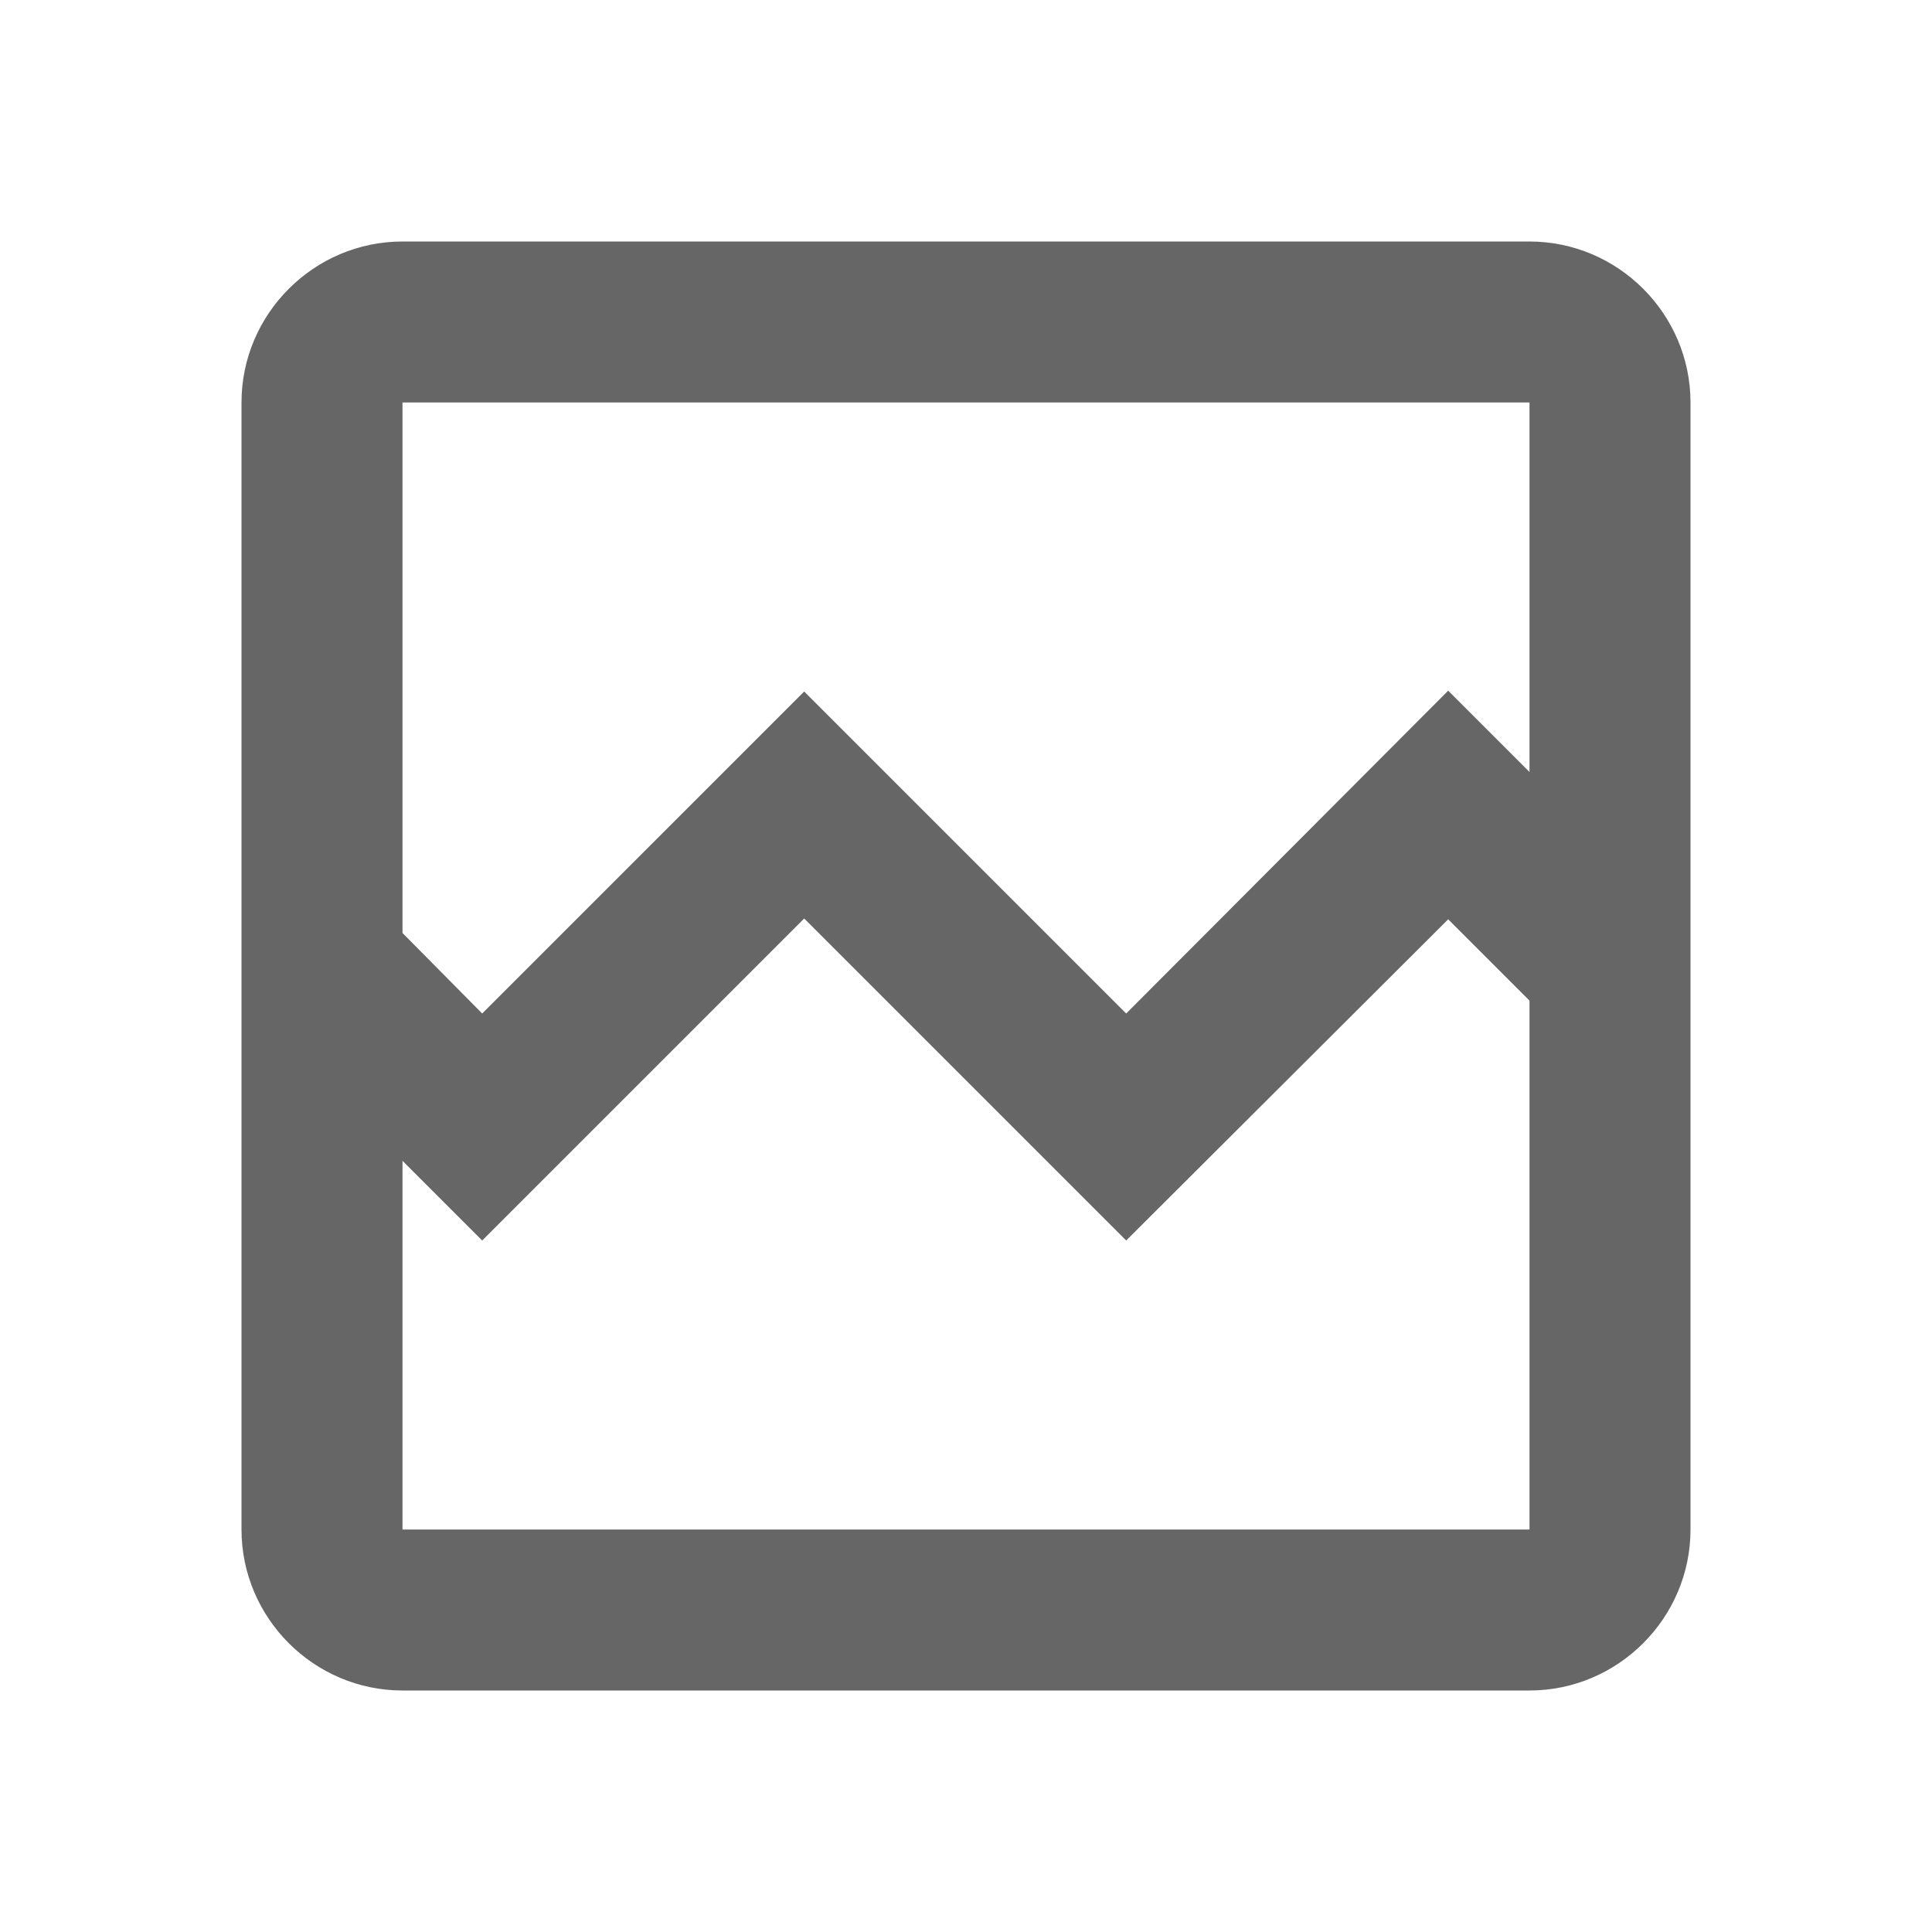 <svg width="24" height="24" viewBox="0 0 24 24" fill="none" xmlns="http://www.w3.org/2000/svg">
<g id="broken_image-gr">
<path id="icon/image/broken_image_24px" fill-rule="evenodd" clip-rule="evenodd" d="M19 3H5C3.9 3 3 3.9 3 5V19C3 20.1 3.9 21 5 21H19C20.1 21 21 20.1 21 19V5C21 3.9 20.1 3 19 3ZM19 19H5V14.42L5.99 15.41L9.99 11.41L13.99 15.41L17.99 11.42L19 12.43V19ZM17.99 8.58L19 9.59V5H5V11.59L5.99 12.59L9.99 8.59L13.99 12.59L17.99 8.58Z" fill="#666666"/>
</g>
</svg>
